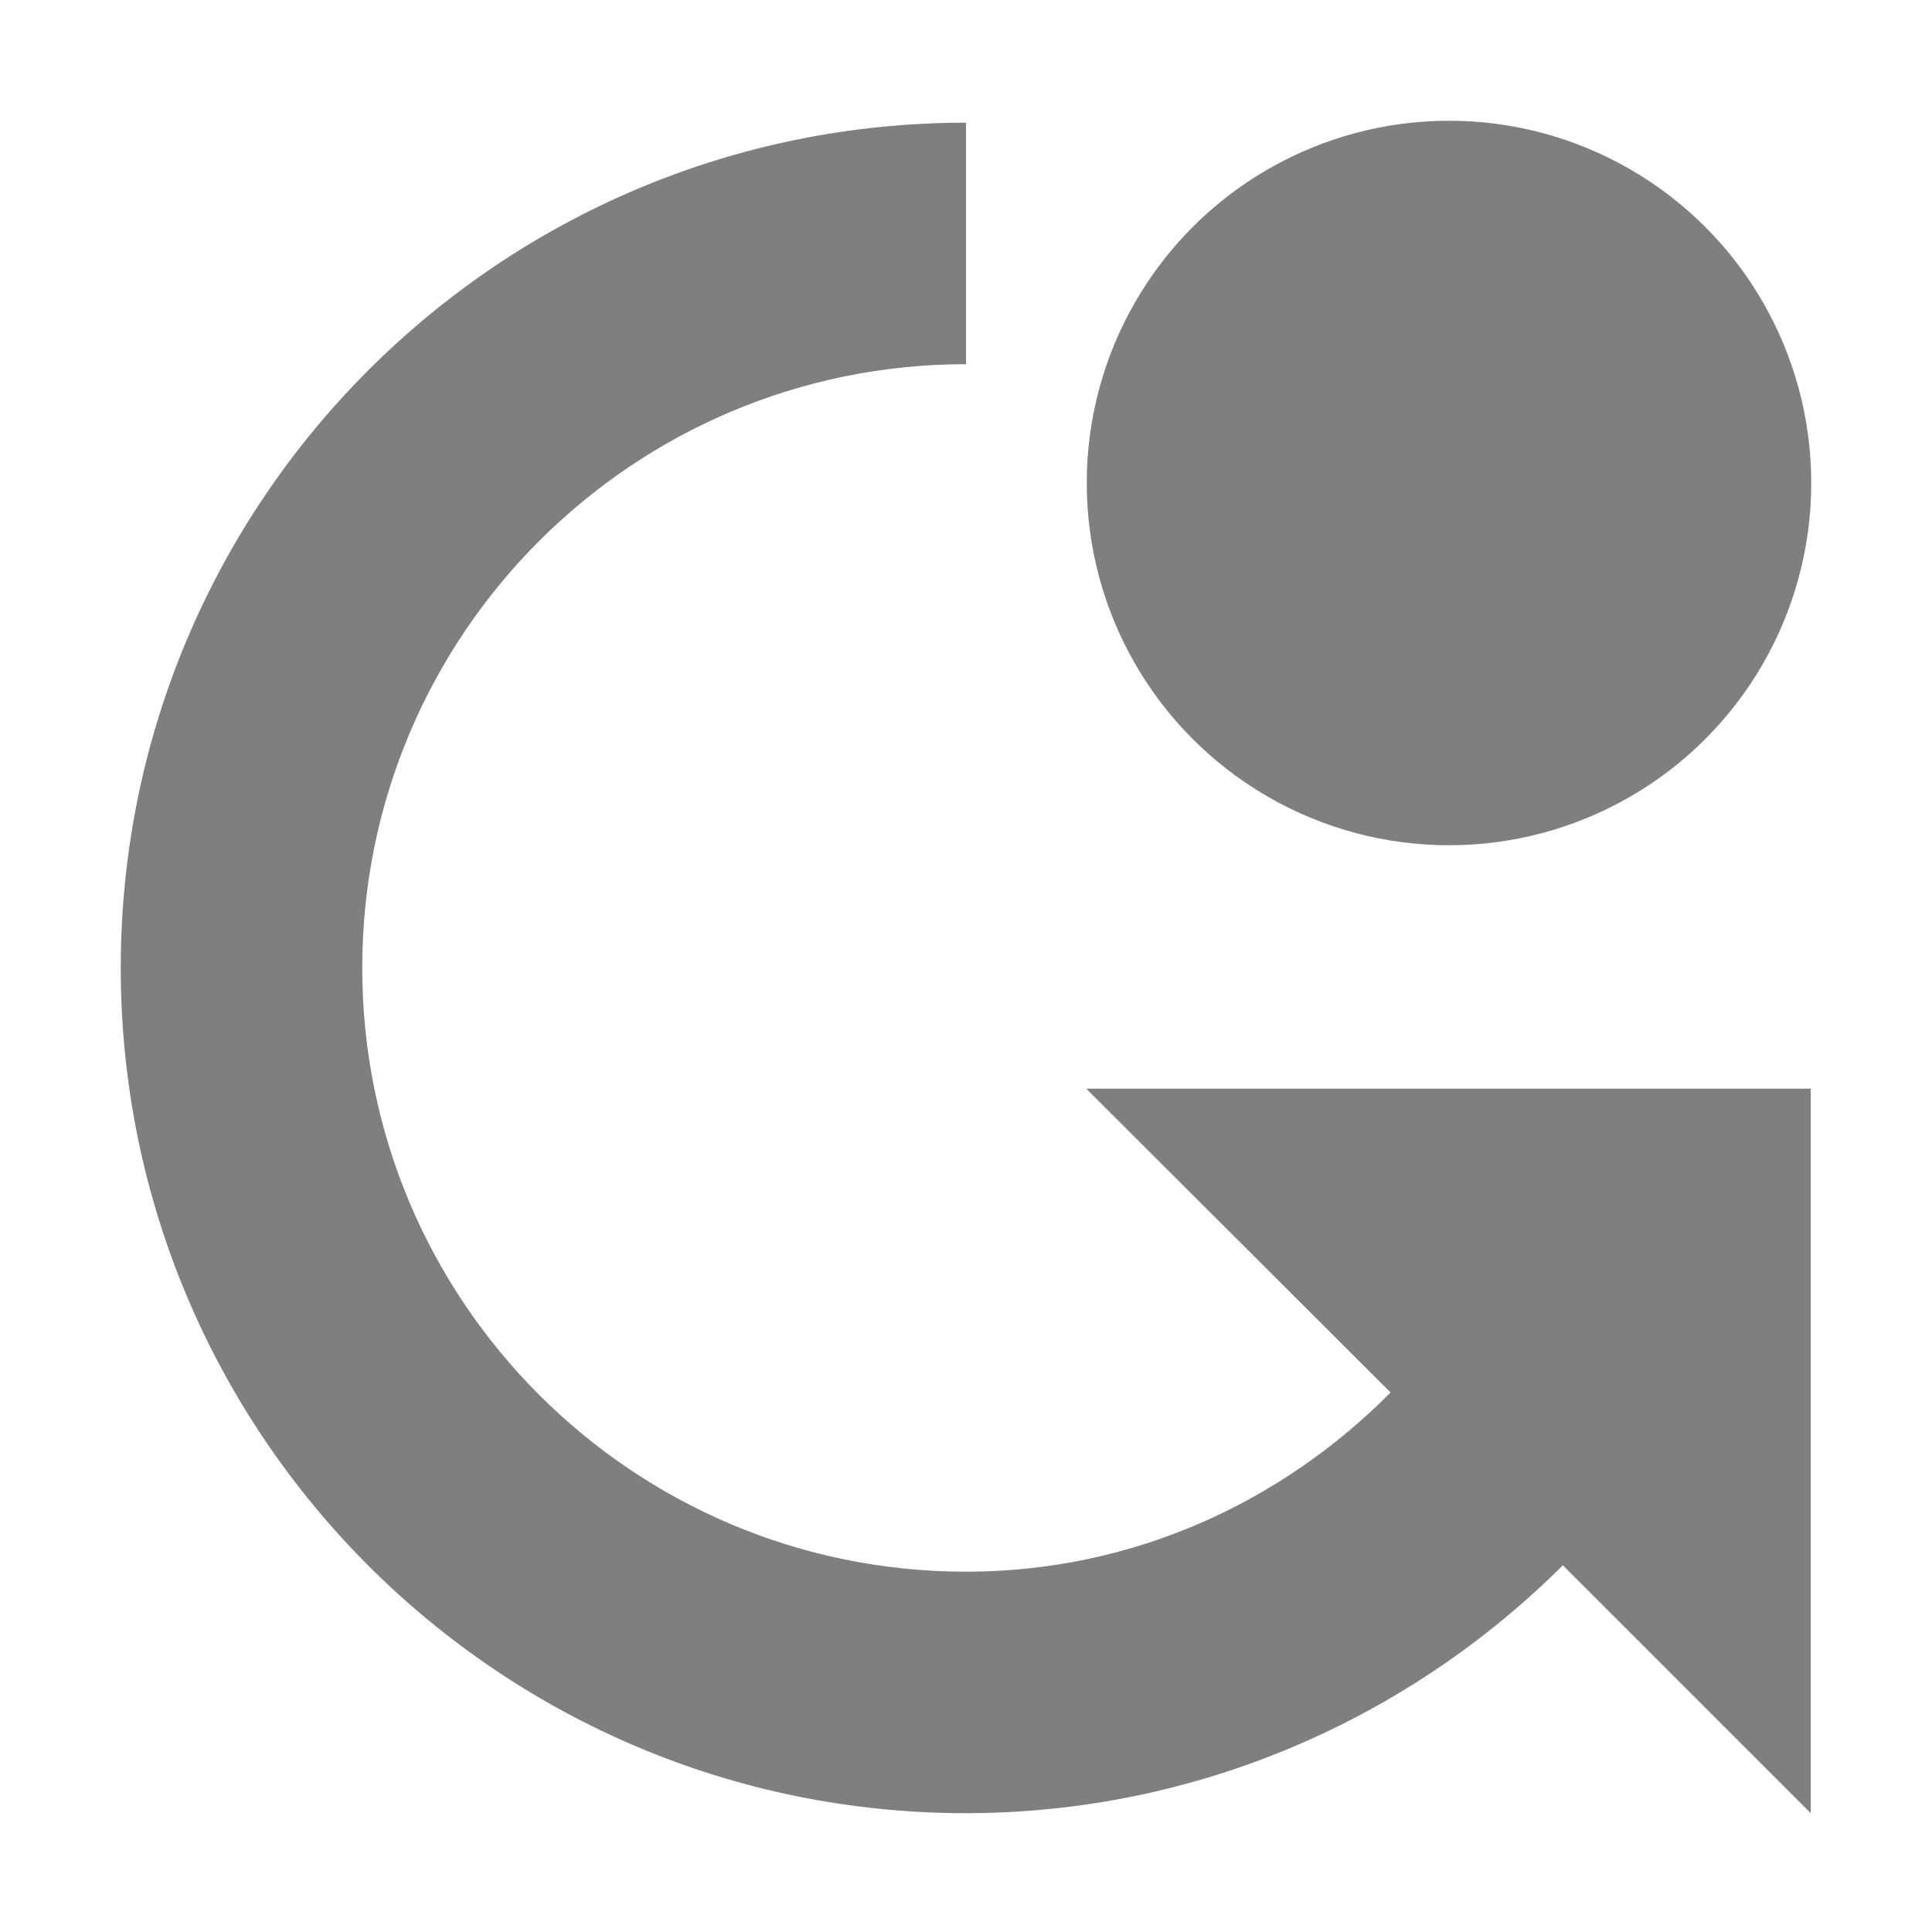 <?xml version="1.0" encoding="UTF-8" standalone="no"?>
<!--Created with Inkscape (http://www.inkscape.org/)-->
<svg id="svg7384" xmlns:rdf="http://www.w3.org/1999/02/22-rdf-syntax-ns#" style="enable-background:new" xmlns="http://www.w3.org/2000/svg" xmlns:osb="http://www.openswatchbook.org/uri/2009/osb" height="16" width="16" version="1.1" xmlns:cc="http://creativecommons.org/ns#" xmlns:dc="http://purl.org/dc/elements/1.1/">
    <title id="title8473">
        Paper Symbolic Icon Theme
    </title>
    <g id="layer12" transform="translate(-425 99.016)">
        <path id="path5865" opacity=".5" d="m433-84c-3.866 0-7-3.134-7-7s3.134-7 7-7v2c-2.761 0-5 2.239-5 5s2.239 5 5 5c1.382 0 2.615-0.575 3.516-1.484l-2.52-2.516h6v6l-2.053-2.053c-1.27 1.265-3.02 2.053-4.95 2.053z"/>
        <circle id="path4138" opacity=".5" cx="437" cy="-95.016" r="3"/>
    </g>
</svg>
